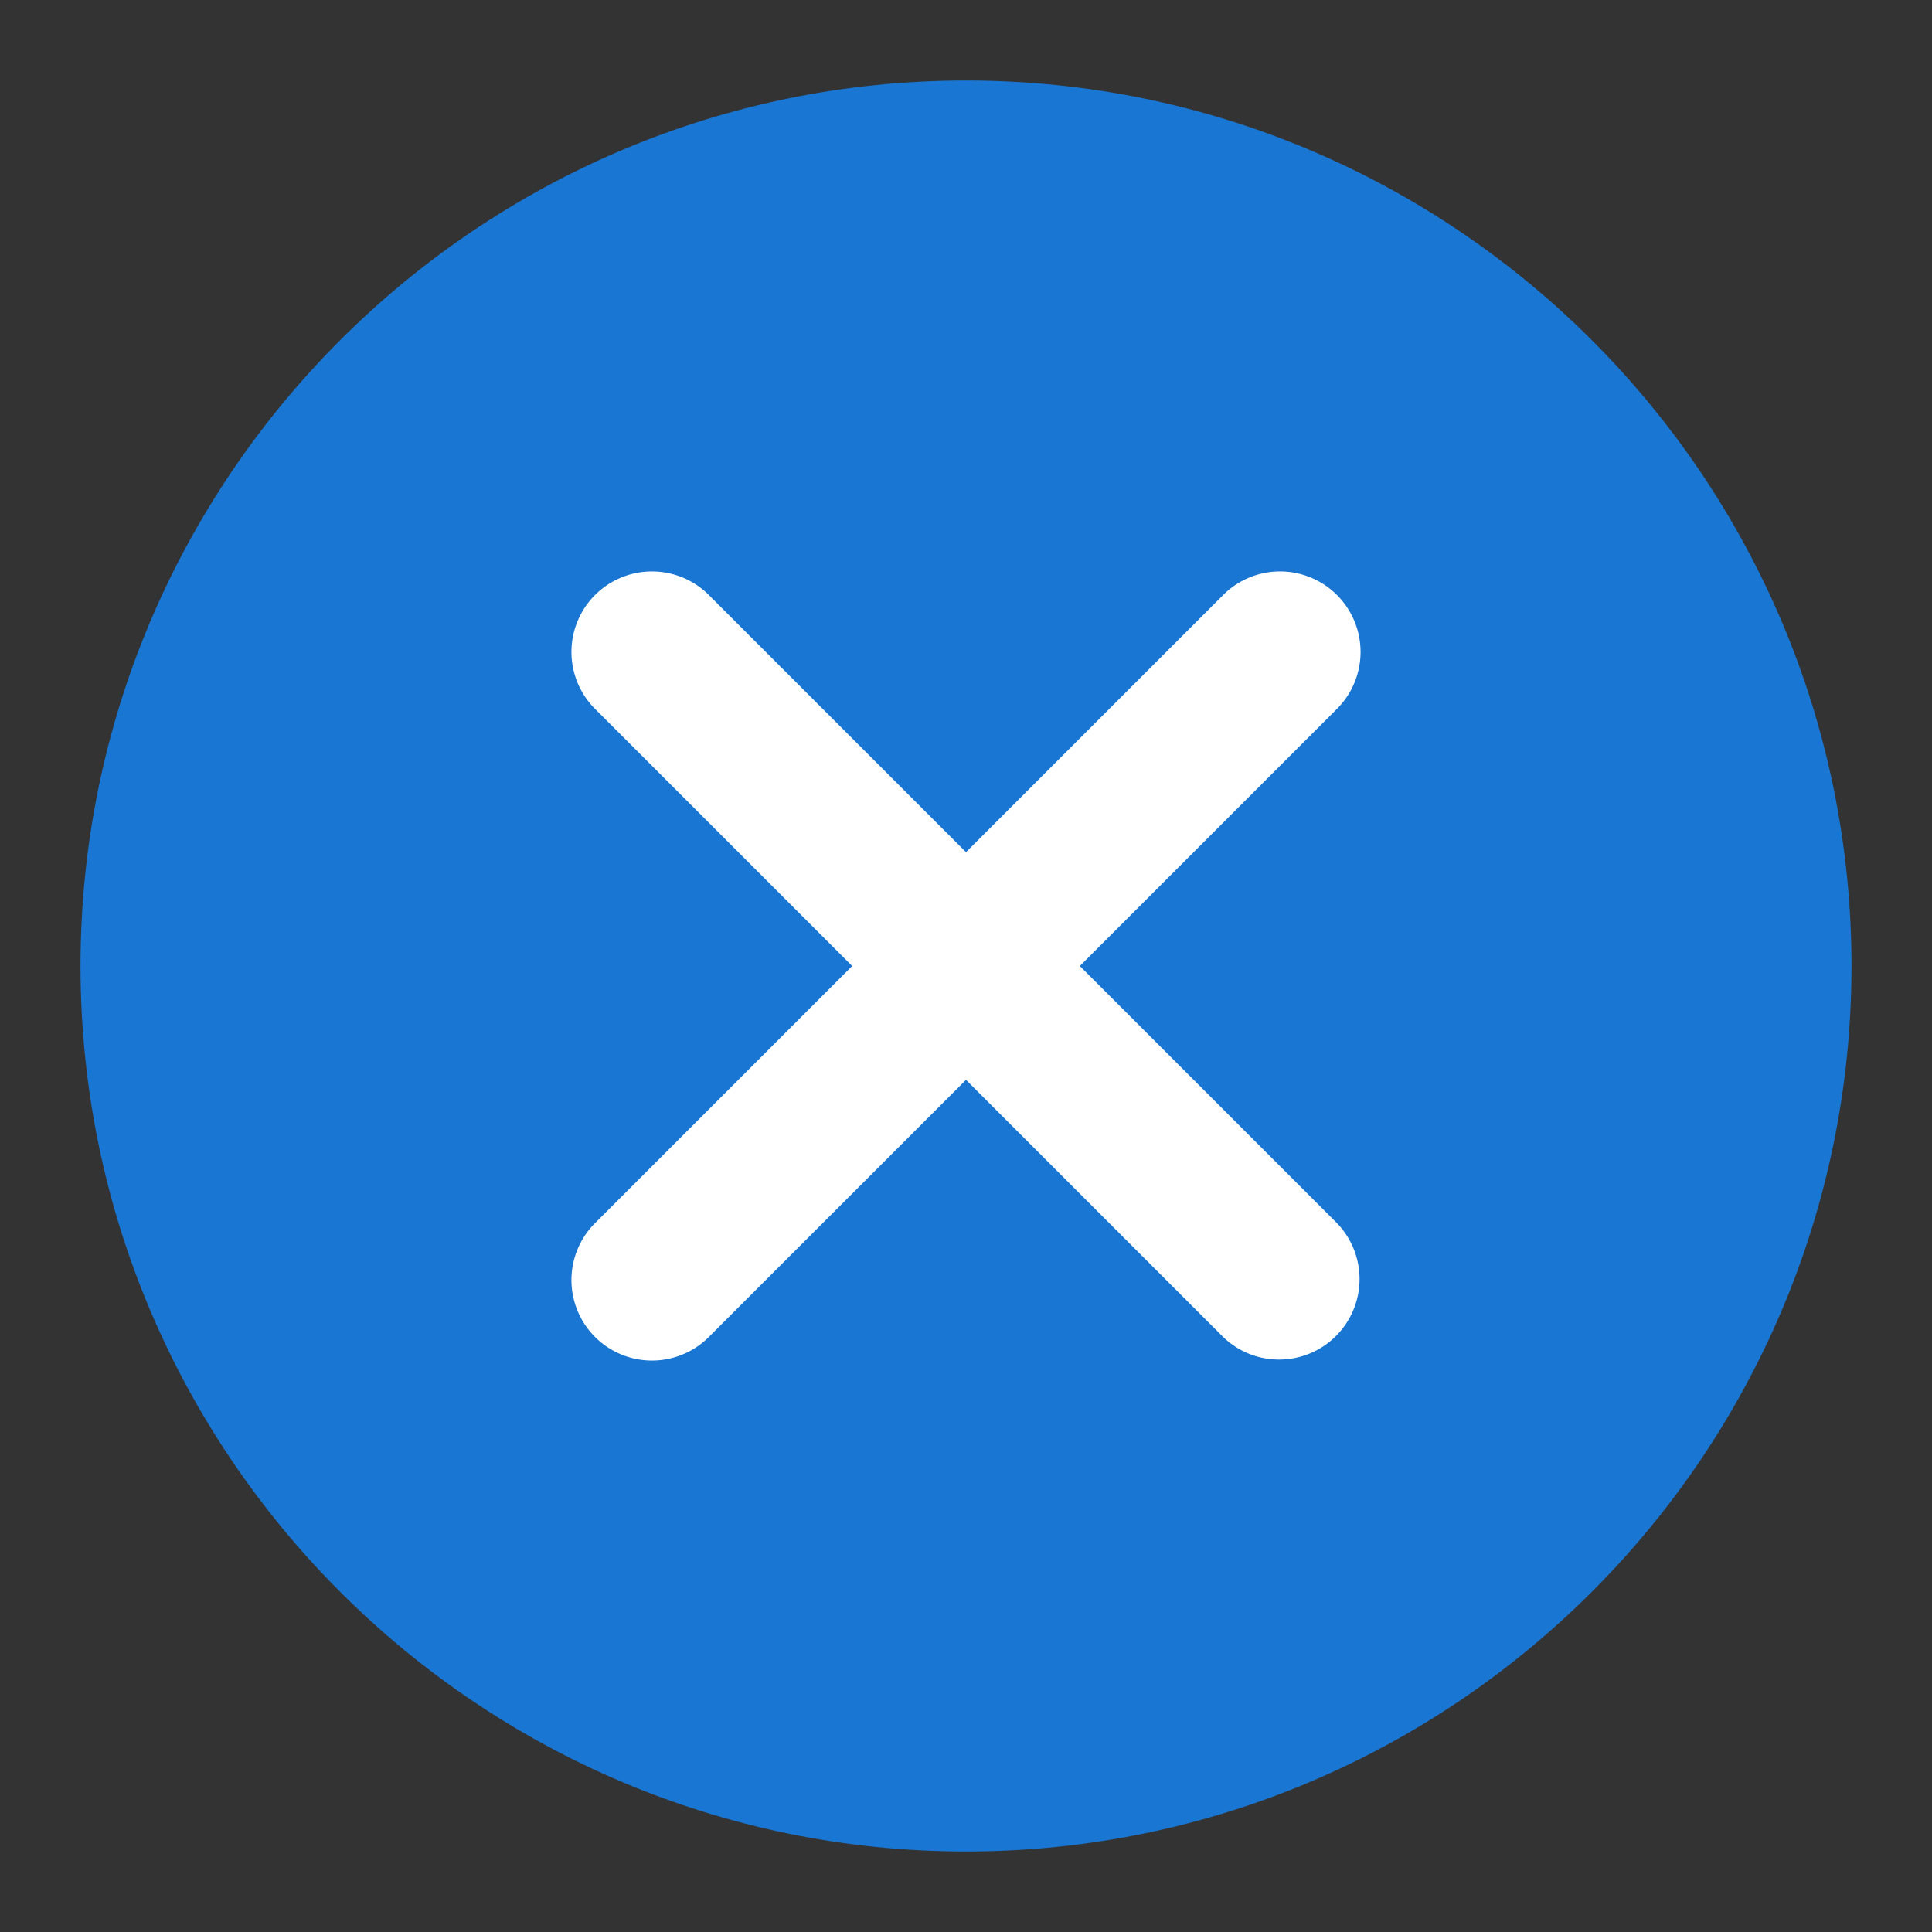 <svg xmlns="http://www.w3.org/2000/svg" version="1.1" xmlns:xlink="http://www.w3.org/1999/xlink" width="512" height="512" x="0" y="0" viewBox="0 0 48 48" style="enable-background:new 0 0 512 512" xml:space="preserve" class=""><rect x="0" y="0" width="48" height="48" fill="#333333" stroke="none"/><g><path fill="#1976d2" d="M24 2C11.87 2 2 11.87 2 24s9.87 22 22 22 22-9.87 22-22S36.13 2 24 2z" opacity="1" data-original="#1976d2"></path><path fill="#ffffff" d="m26.828 24 6.364-6.364a2 2 0 1 0-2.828-2.828L24 21.172l-6.364-6.364a2 2 0 1 0-2.828 2.828L21.172 24l-6.364 6.364a2 2 0 1 0 2.828 2.828L24 26.828l6.364 6.364c.39.391.903.586 1.414.586s1.024-.195 1.414-.586a2 2 0 0 0 0-2.828z" opacity="1" data-original="#ffffff" class=""></path></g></svg>